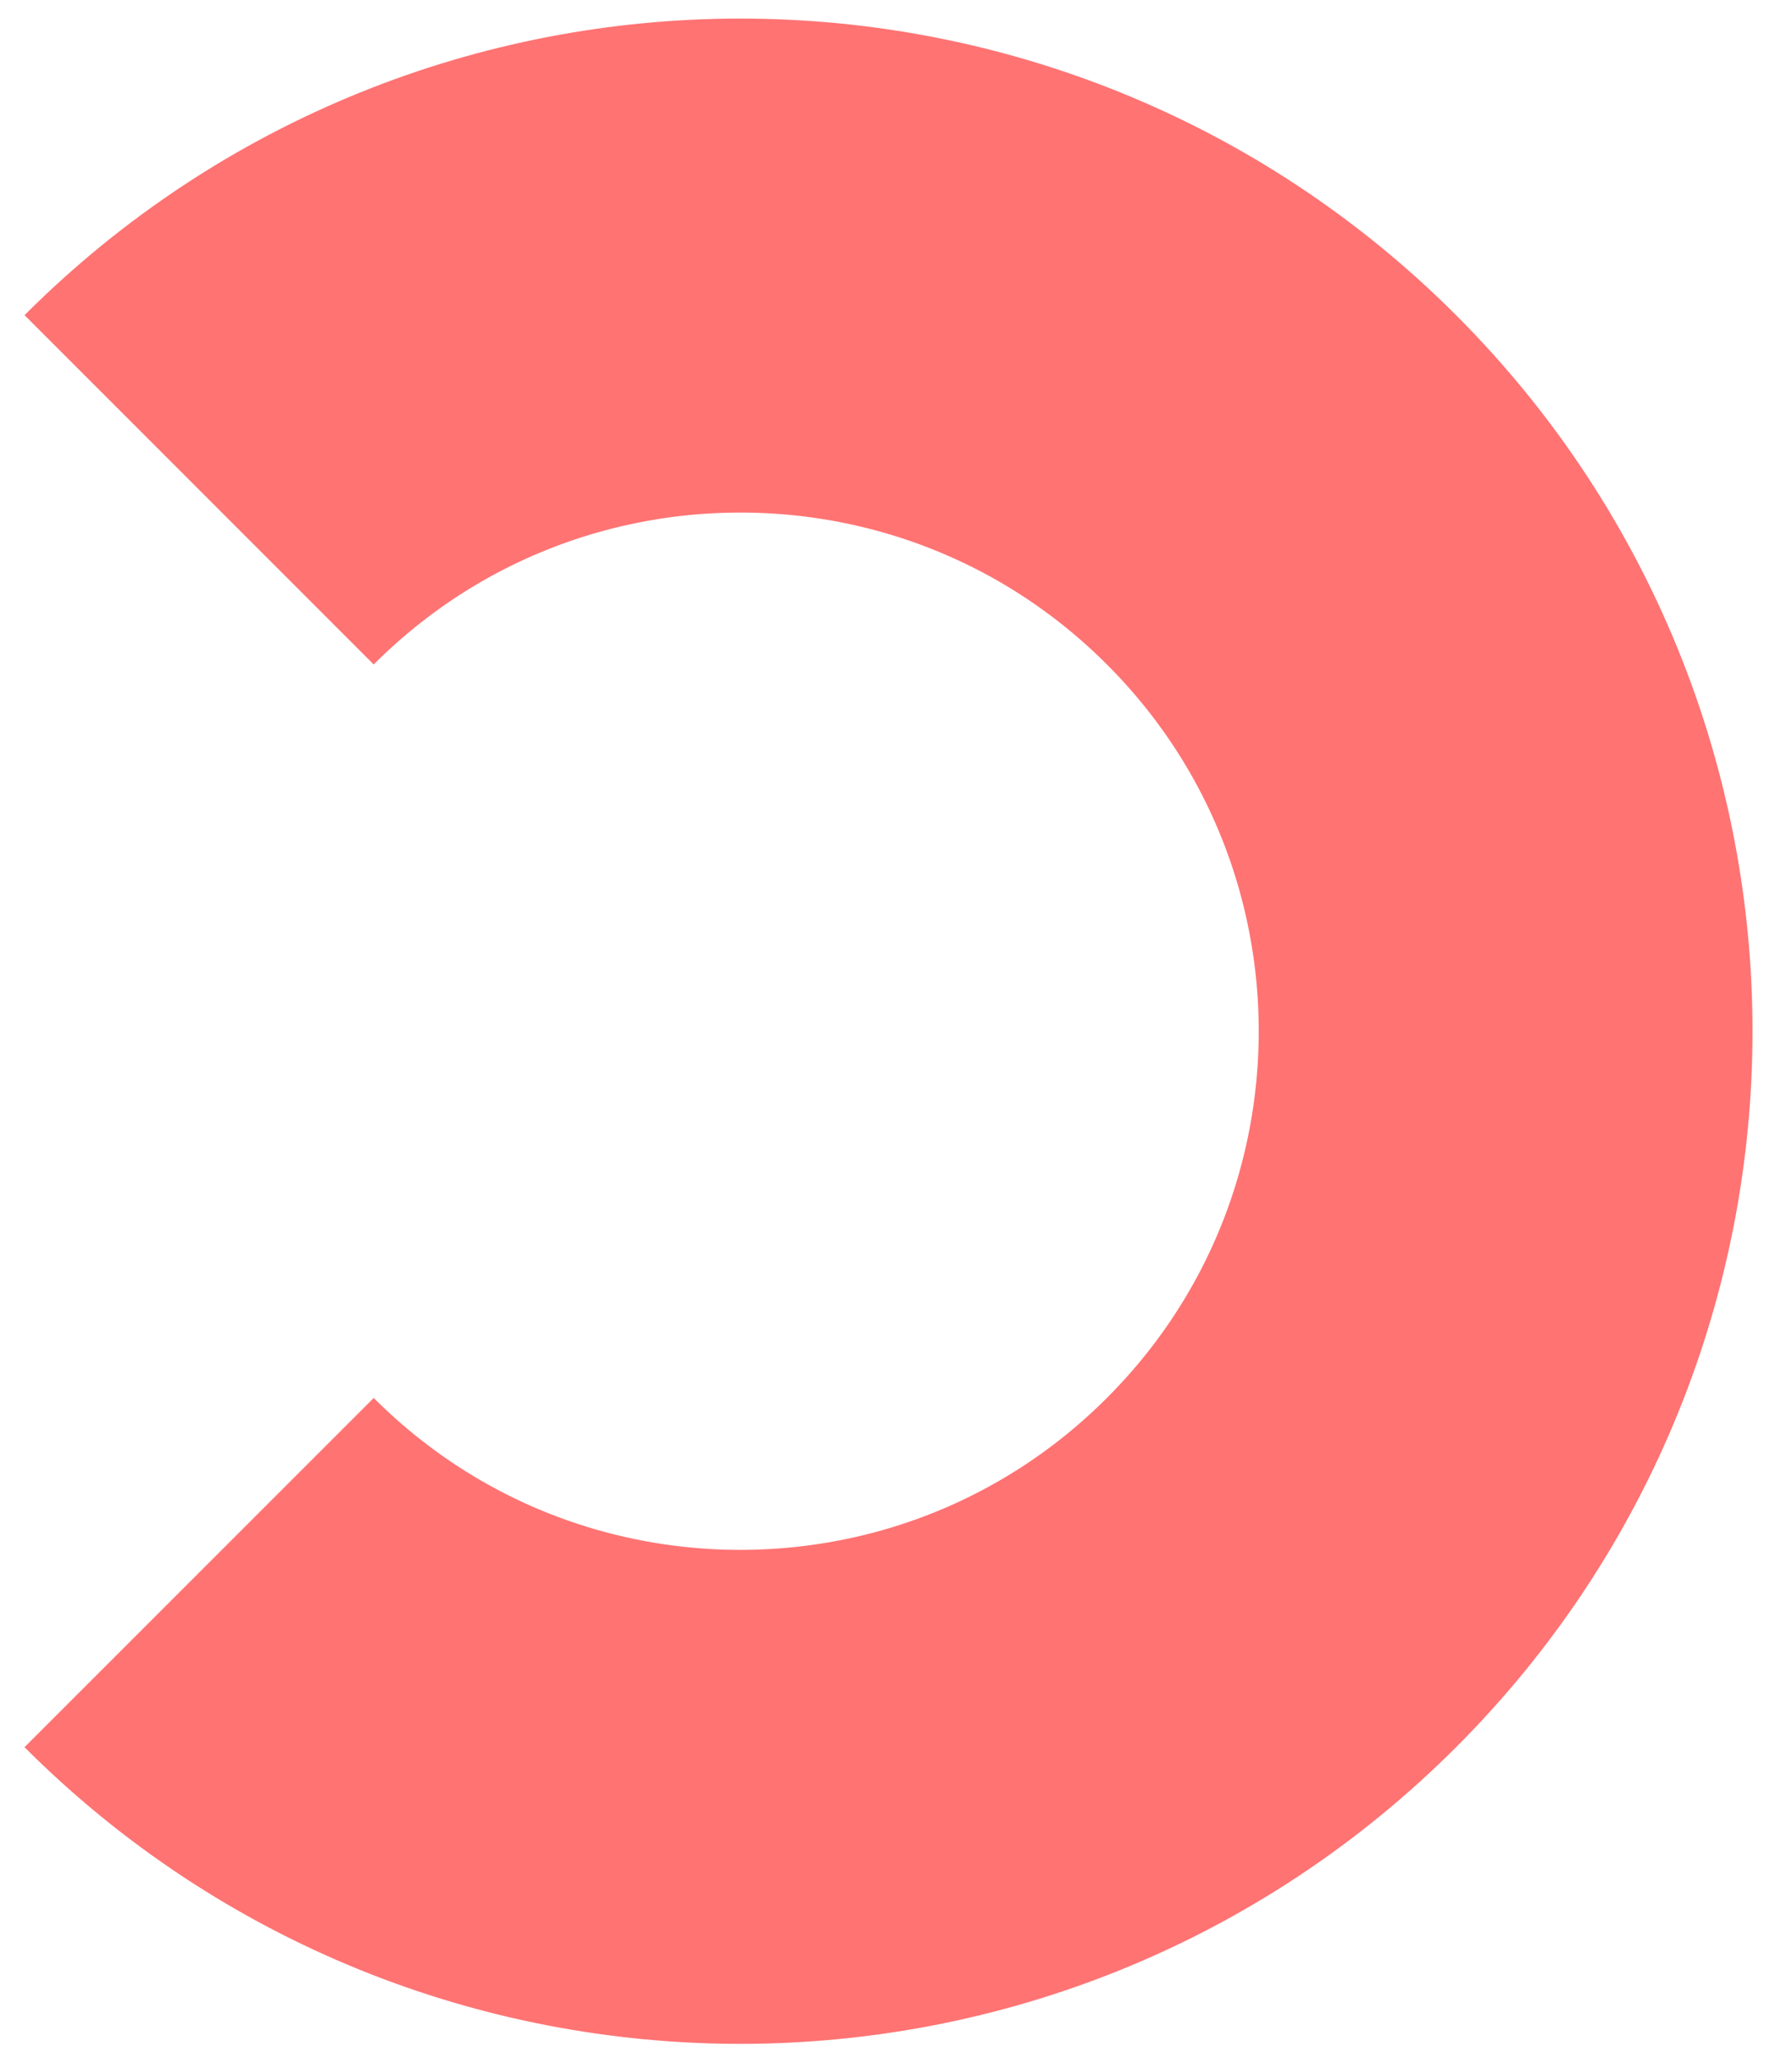 <svg preserveAspectRatio="none" width="100%" height="100%" overflow="visible" style="display: block;" viewBox="0 0 27 31" fill="none" xmlns="http://www.w3.org/2000/svg">
<path id="Vector" d="M3 23.685C7.503 28.189 14.805 28.189 19.308 23.685C23.811 19.182 23.811 11.881 19.308 7.377C14.805 2.874 7.503 2.874 3 7.377" stroke="#FF7373" stroke-width="7.44" stroke-miterlimit="10"/>
</svg>
